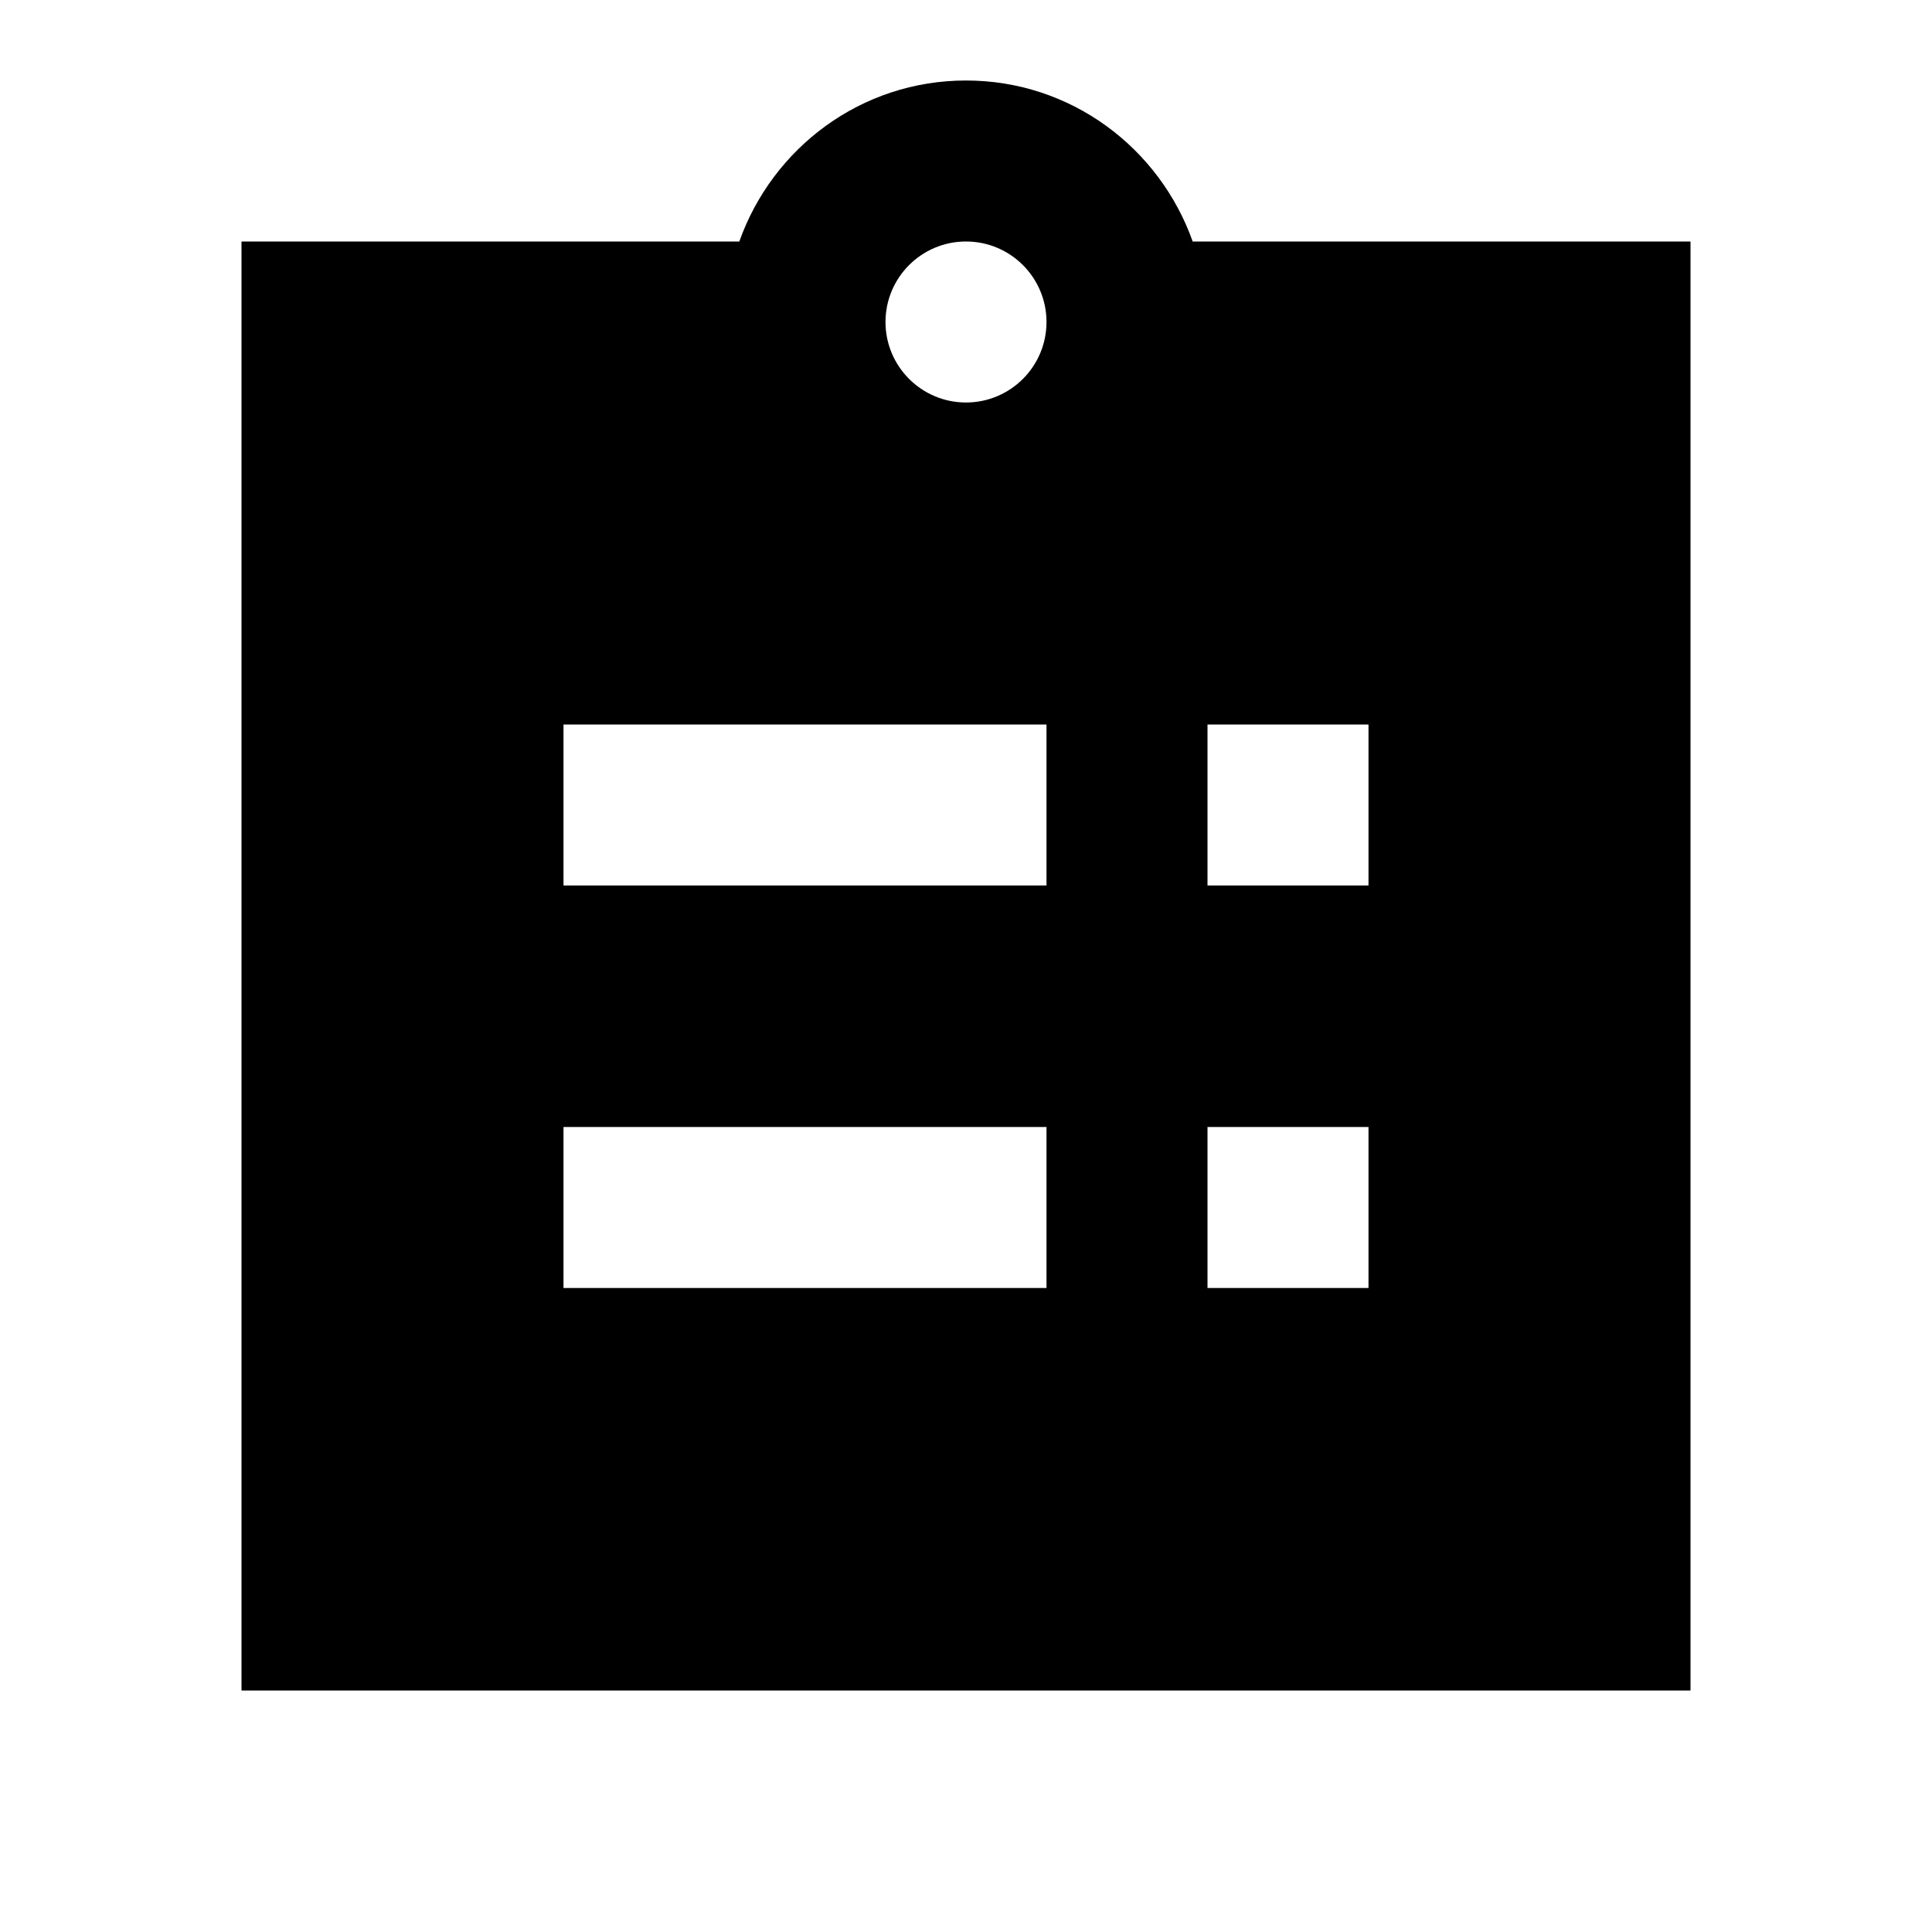 <?xml version="1.0"?>
<svg xmlns="http://www.w3.org/2000/svg" viewBox="0 0 24 24">
    <path d="M21,3h-6.184C14.403,1.837,13.304,1,12,1S9.597,1.837,9.184,3H3v18h18V3z M13,16H7v-2h6V16z M13,11H7V9h6V11z M12,5 c-0.552,0-1-0.448-1-1s0.448-1,1-1s1,0.448,1,1S12.552,5,12,5z M17,16h-2v-2h2V16z M17,11h-2V9h2V11z"/>
</svg>
